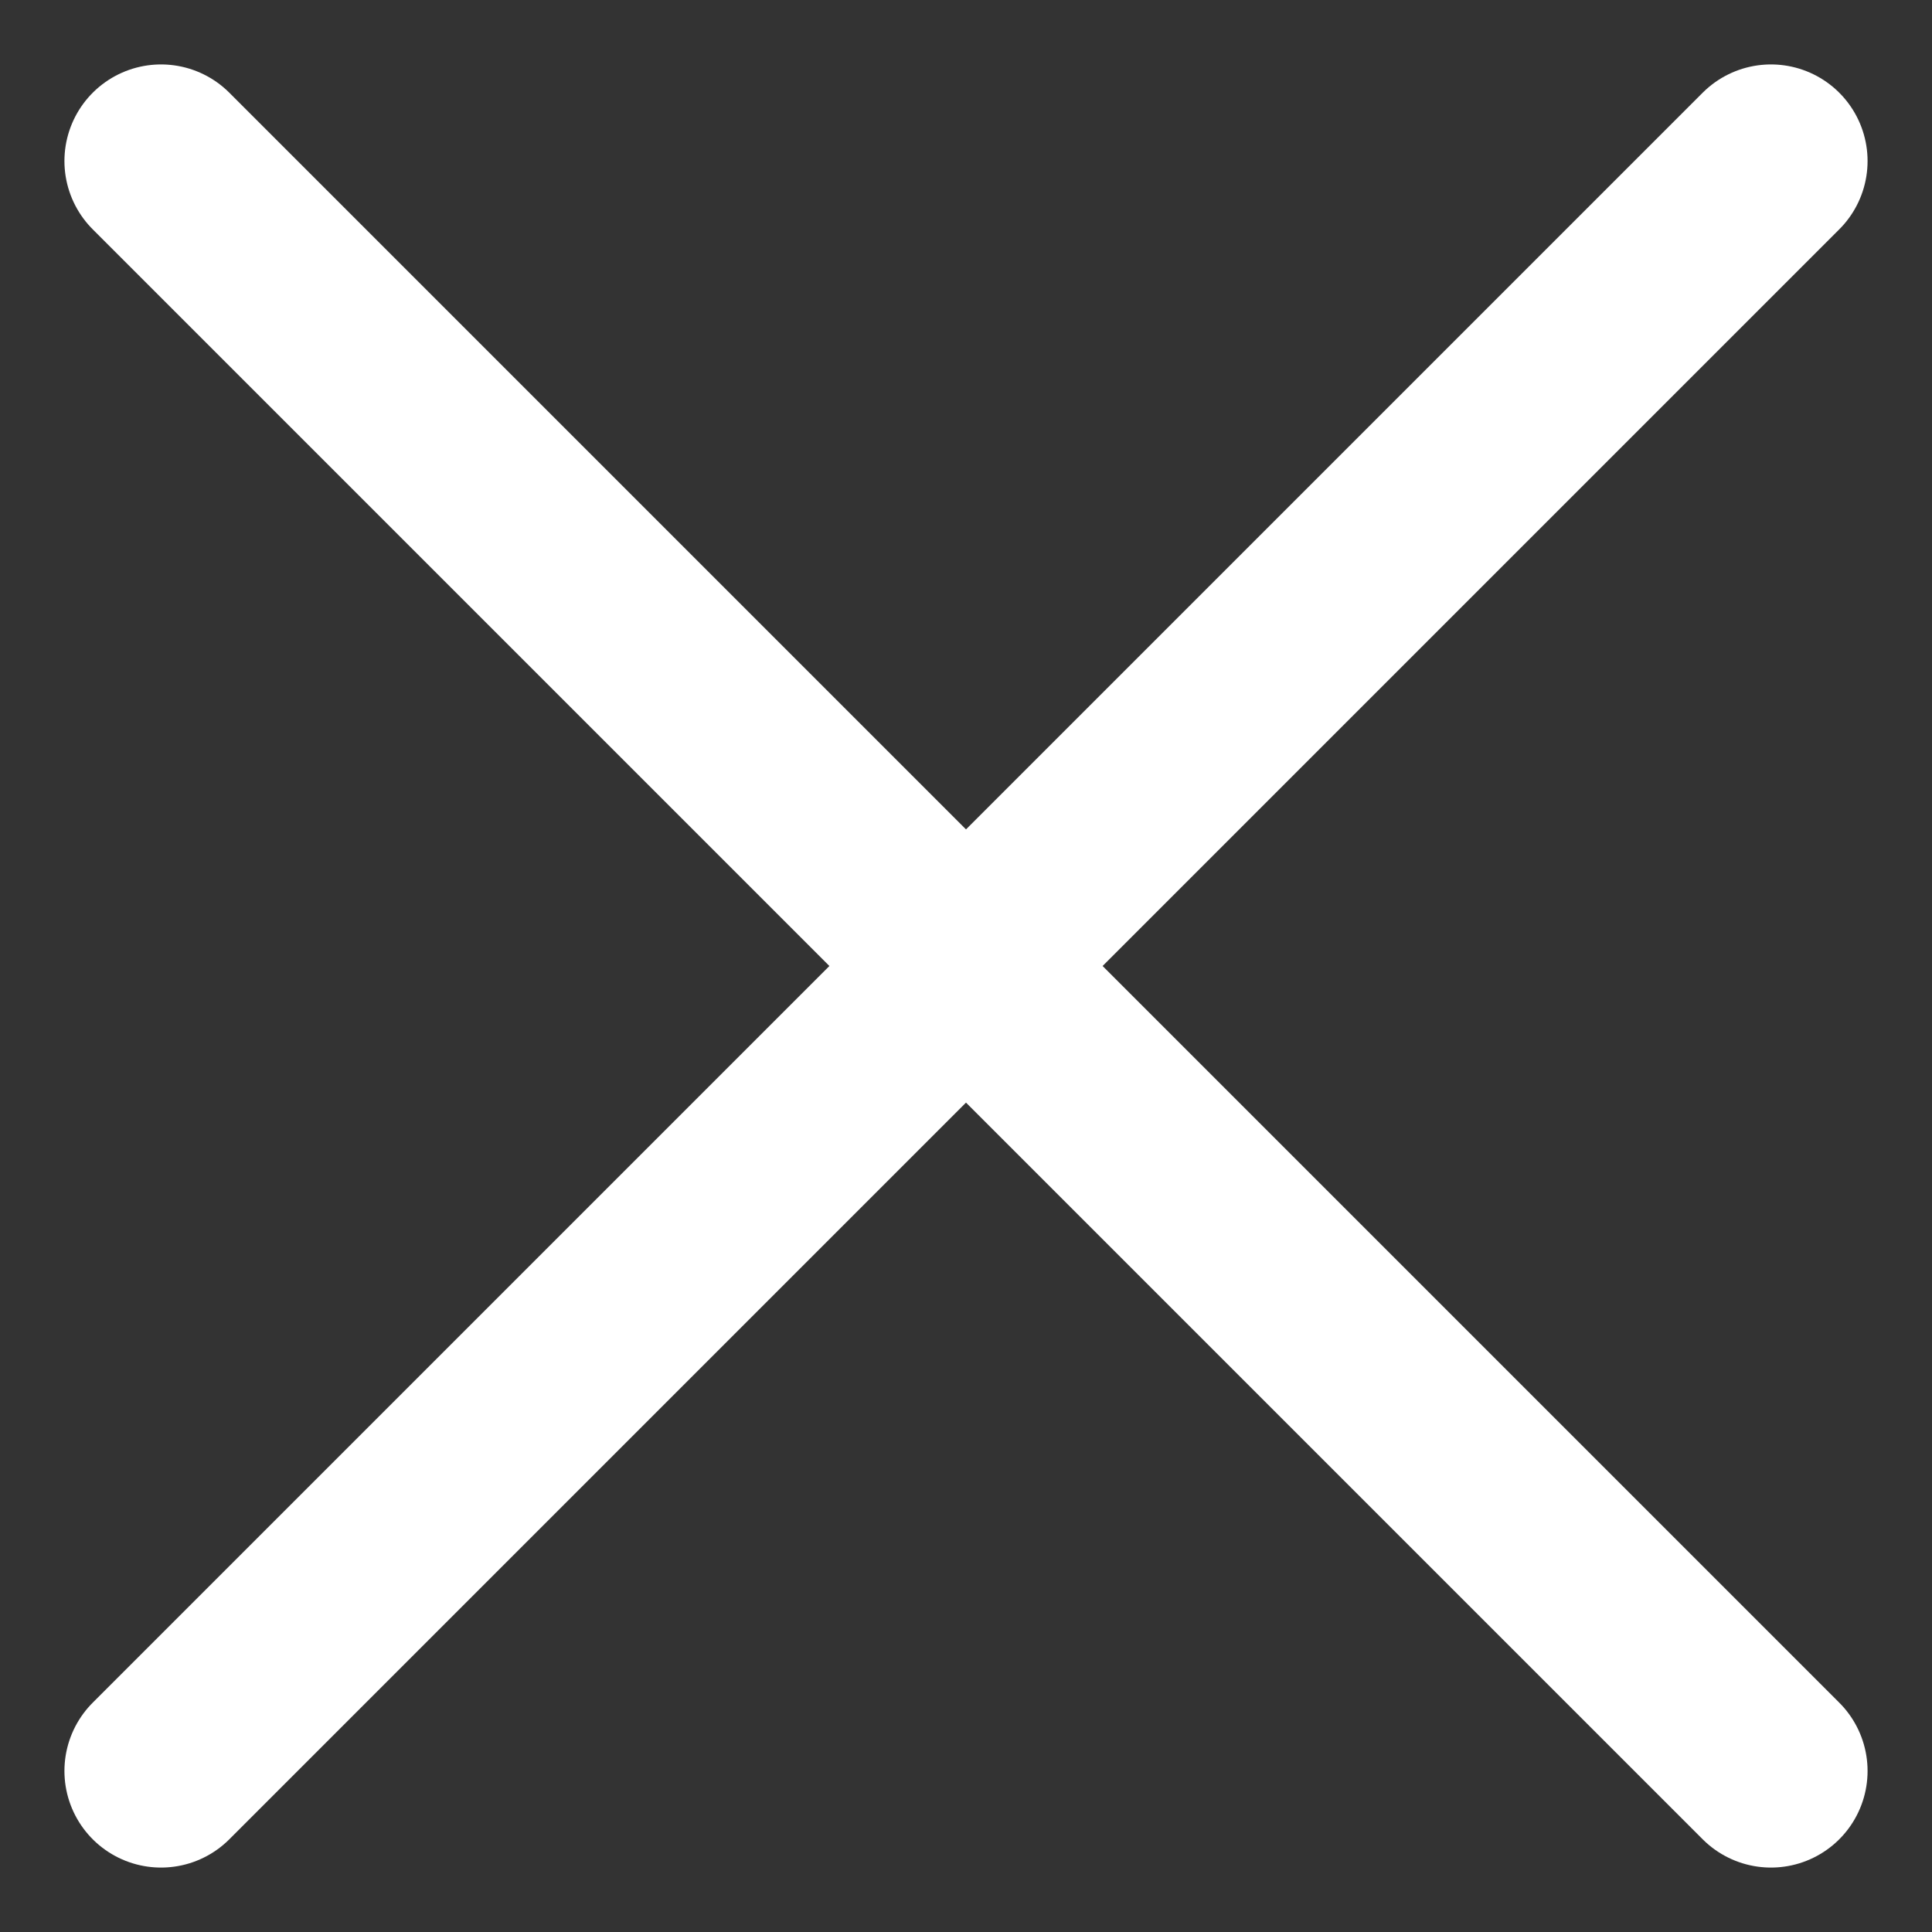<svg width="20" height="20" fill="none" xmlns="http://www.w3.org/2000/svg"><rect width="100%" height="100%" fill="#333333" stroke="none"/><path d="m1.667 1.667 16.666 16.666m-16.666 0L18.333 1.667" stroke="#fff" stroke-width="2" stroke-linecap="round" stroke-linejoin="round"/></svg>